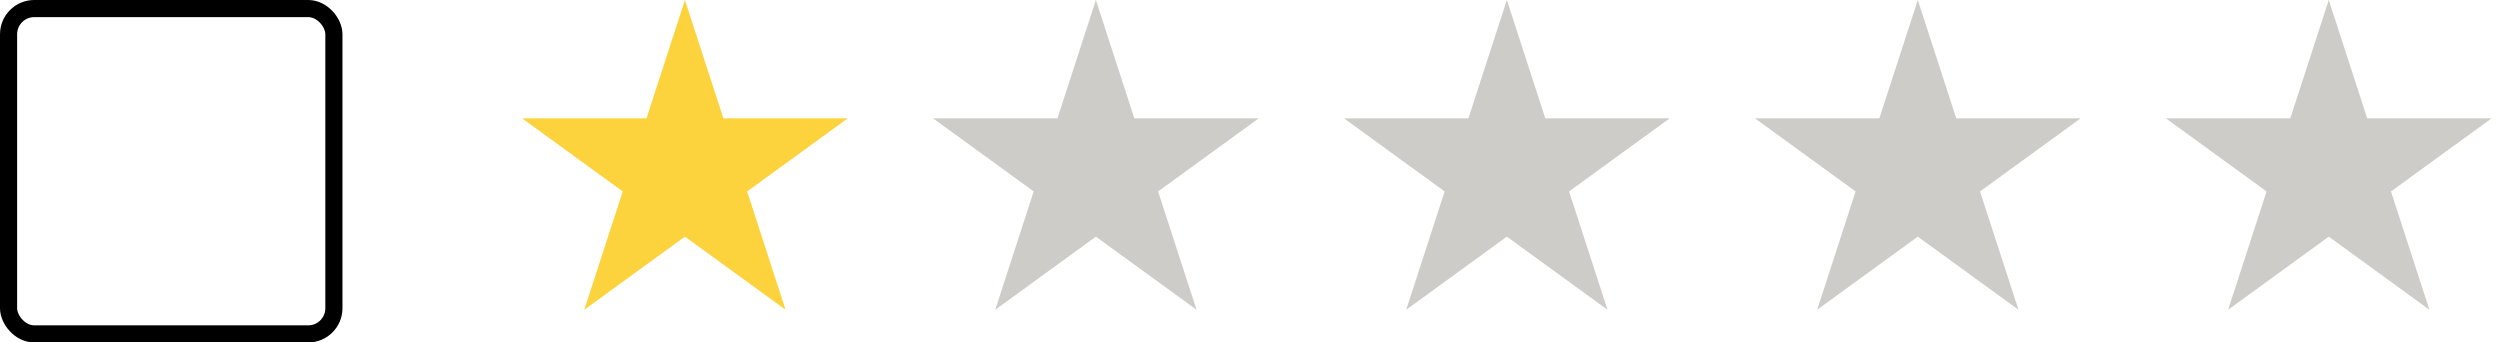 <svg width="146" height="20" viewBox="0 0 146 20" fill="none" xmlns="http://www.w3.org/2000/svg">
<g id="Group 28">
<g id="Group 23">
<path id="Star 1" d="M40 0L42.245 6.91H49.511L43.633 11.18L45.878 18.09L40 13.82L34.122 18.09L36.367 11.18L30.489 6.91H37.755L40 0Z" fill="#FDD33D"/>
<path id="Star 2" d="M64 0L66.245 6.91H73.511L67.633 11.18L69.878 18.09L64 13.82L58.122 18.09L60.367 11.18L54.489 6.91H61.755L64 0Z" fill="#CDCCC8"/>
<path id="Star 3" d="M88 0L90.245 6.91H97.511L91.633 11.18L93.878 18.09L88 13.82L82.122 18.09L84.367 11.18L78.489 6.91H85.755L88 0Z" fill="#CDCCC8"/>
<path id="Star 4" d="M112 0L114.245 6.91H121.511L115.633 11.18L117.878 18.09L112 13.82L106.122 18.09L108.367 11.18L102.489 6.91H109.755L112 0Z" fill="#CDCCC8"/>
<path id="Star 5" d="M136 0L138.245 6.91H145.511L139.633 11.18L141.878 18.09L136 13.82L130.122 18.09L132.367 11.18L126.489 6.91H133.755L136 0Z" fill="#CDCCC8"/>
</g>
<g id="Group 22">
<rect id="Rectangle 1" x="0.5" y="0.5" width="19" height="19" rx="1.5" stroke="black"/>
</g>
</g>
</svg>
